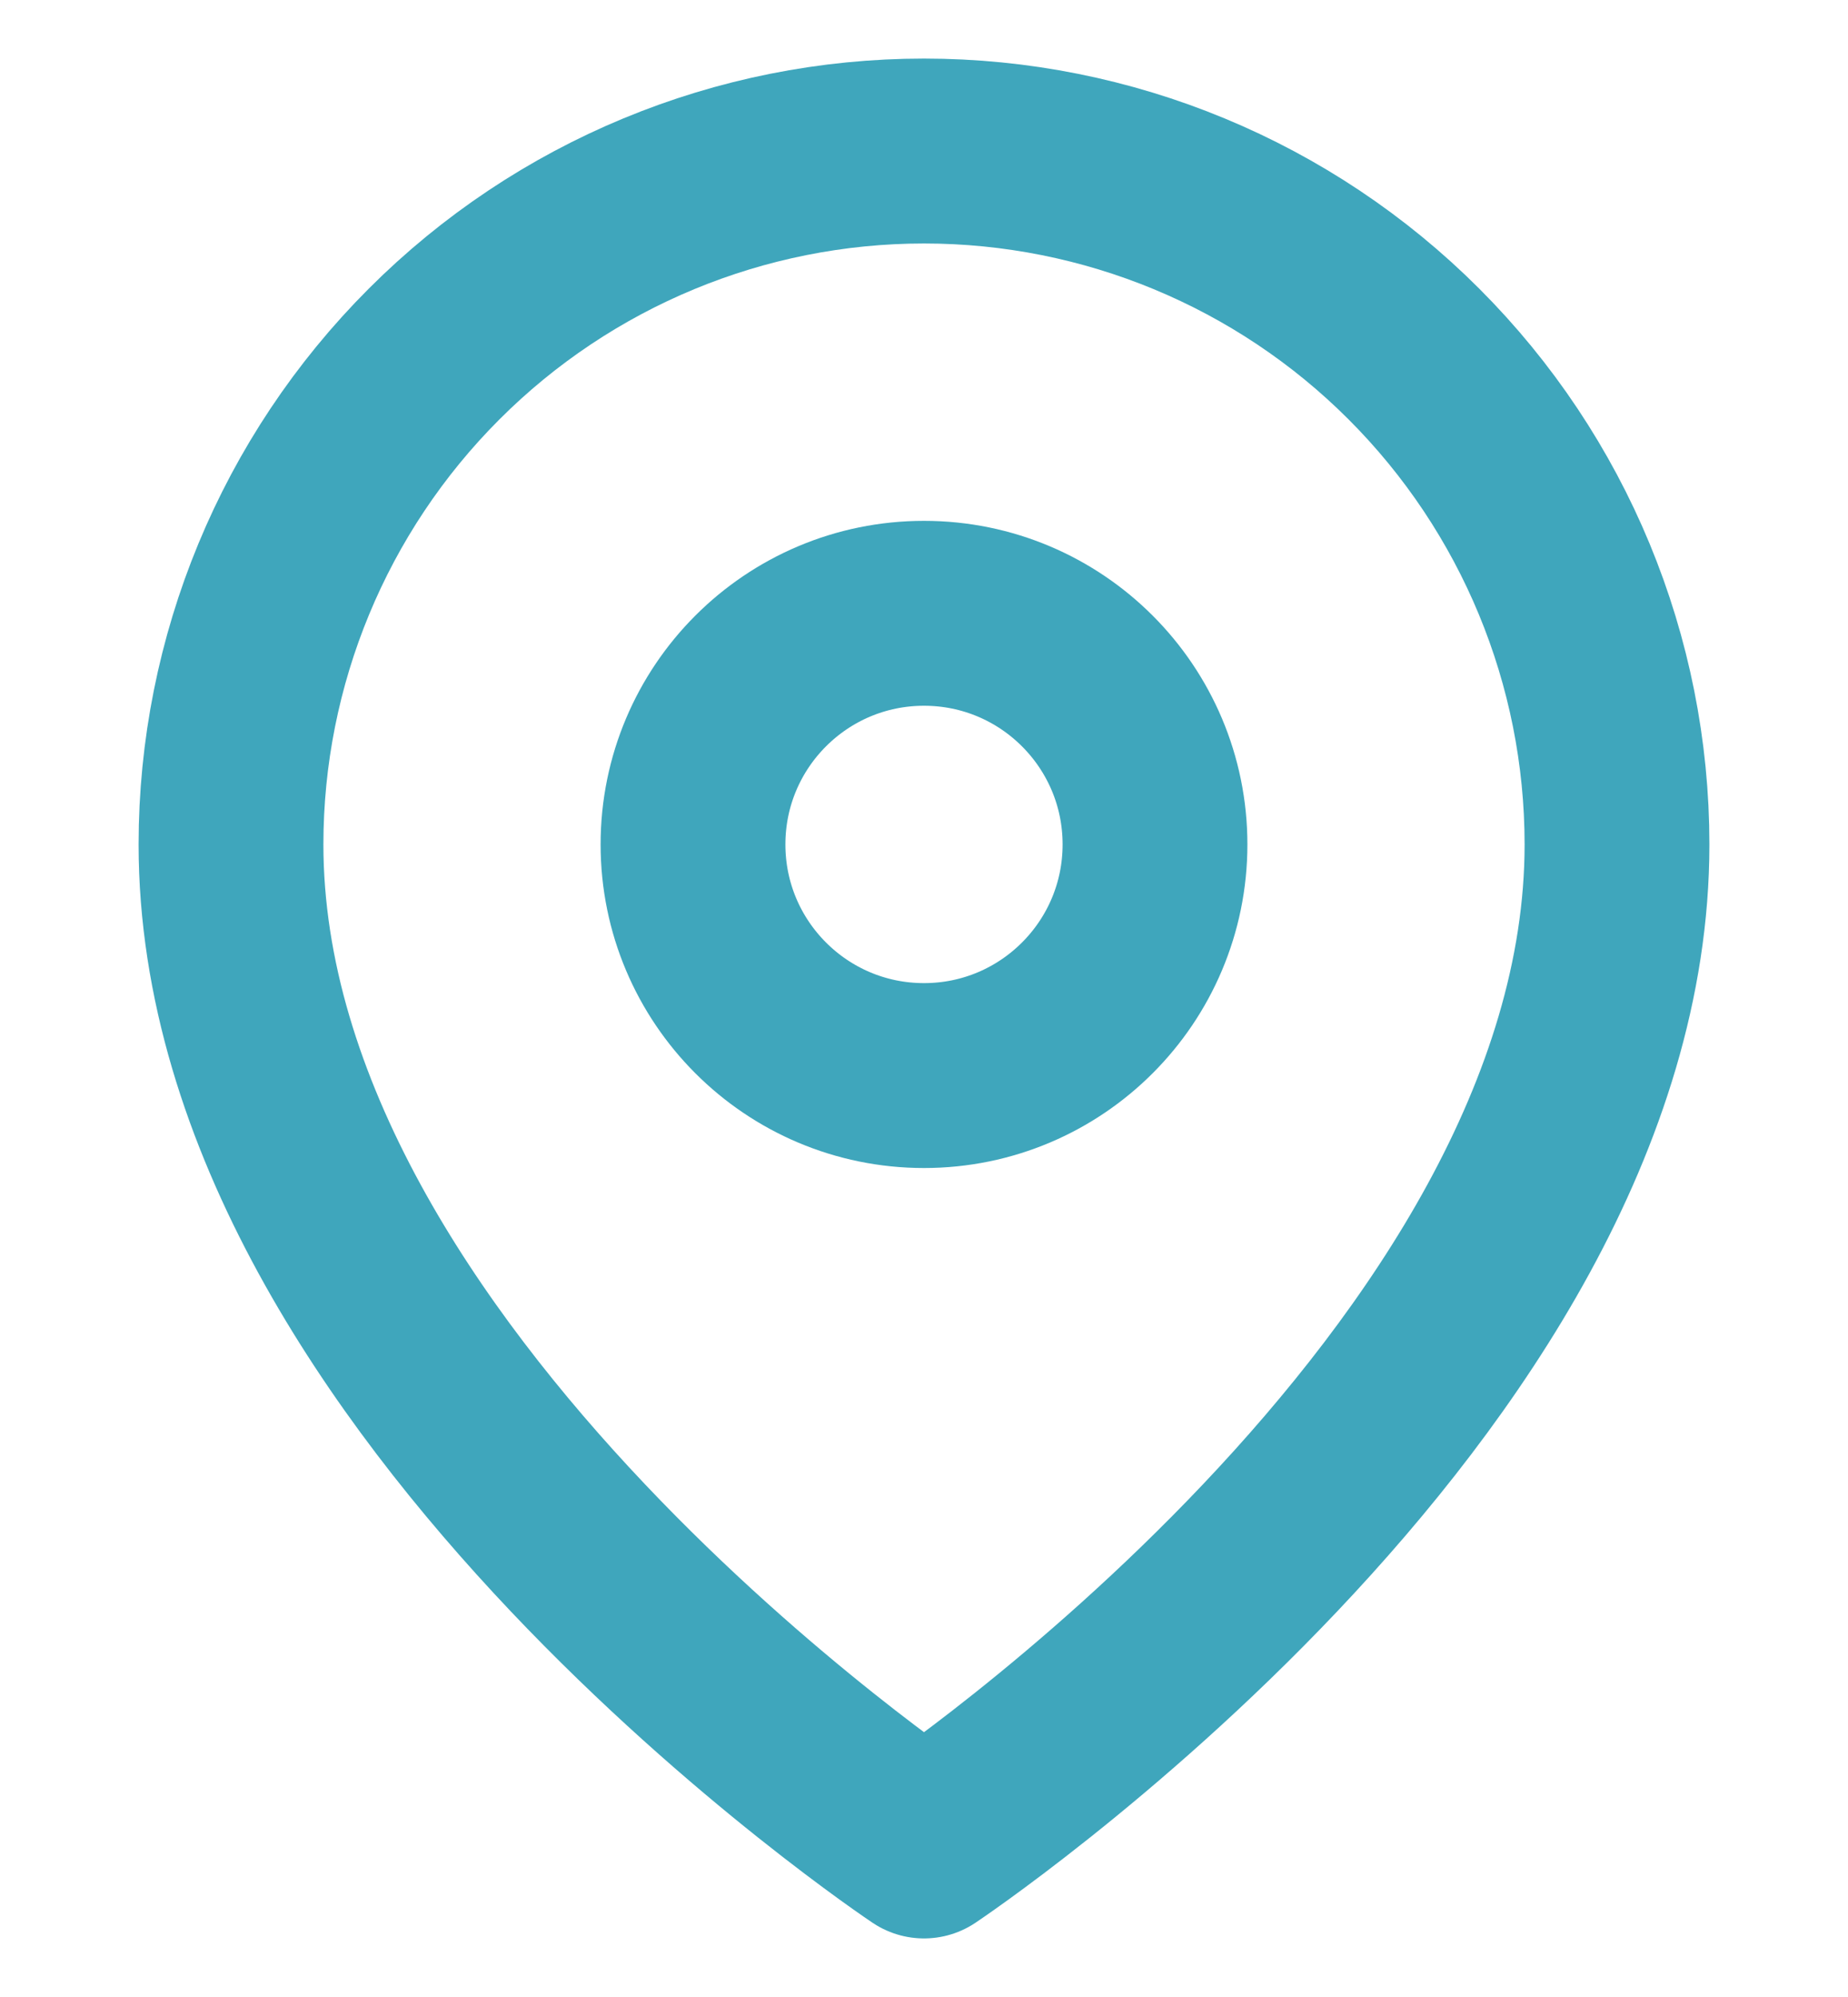 <svg width="25" height="27" viewBox="0 0 25 27" fill="none" xmlns="http://www.w3.org/2000/svg">
<path d="M21.875 11.417C21.875 18.708 12.5 24.958 12.5 24.958C12.5 24.958 3.125 18.708 3.125 11.417C3.125 8.93 4.113 6.546 5.871 4.788C7.629 3.029 10.014 2.042 12.5 2.042C14.986 2.042 17.371 3.029 19.129 4.788C20.887 6.546 21.875 8.93 21.875 11.417Z" stroke="#3FA6BC" stroke-width="2.5" stroke-linecap="round" stroke-linejoin="round"/>
<path d="M12.5 14.542C14.226 14.542 15.625 13.143 15.625 11.417C15.625 9.691 14.226 8.292 12.5 8.292C10.774 8.292 9.375 9.691 9.375 11.417C9.375 13.143 10.774 14.542 12.5 14.542Z" stroke="#3FA6BC" stroke-width="2.5" stroke-linecap="round" stroke-linejoin="round"/>
</svg>
